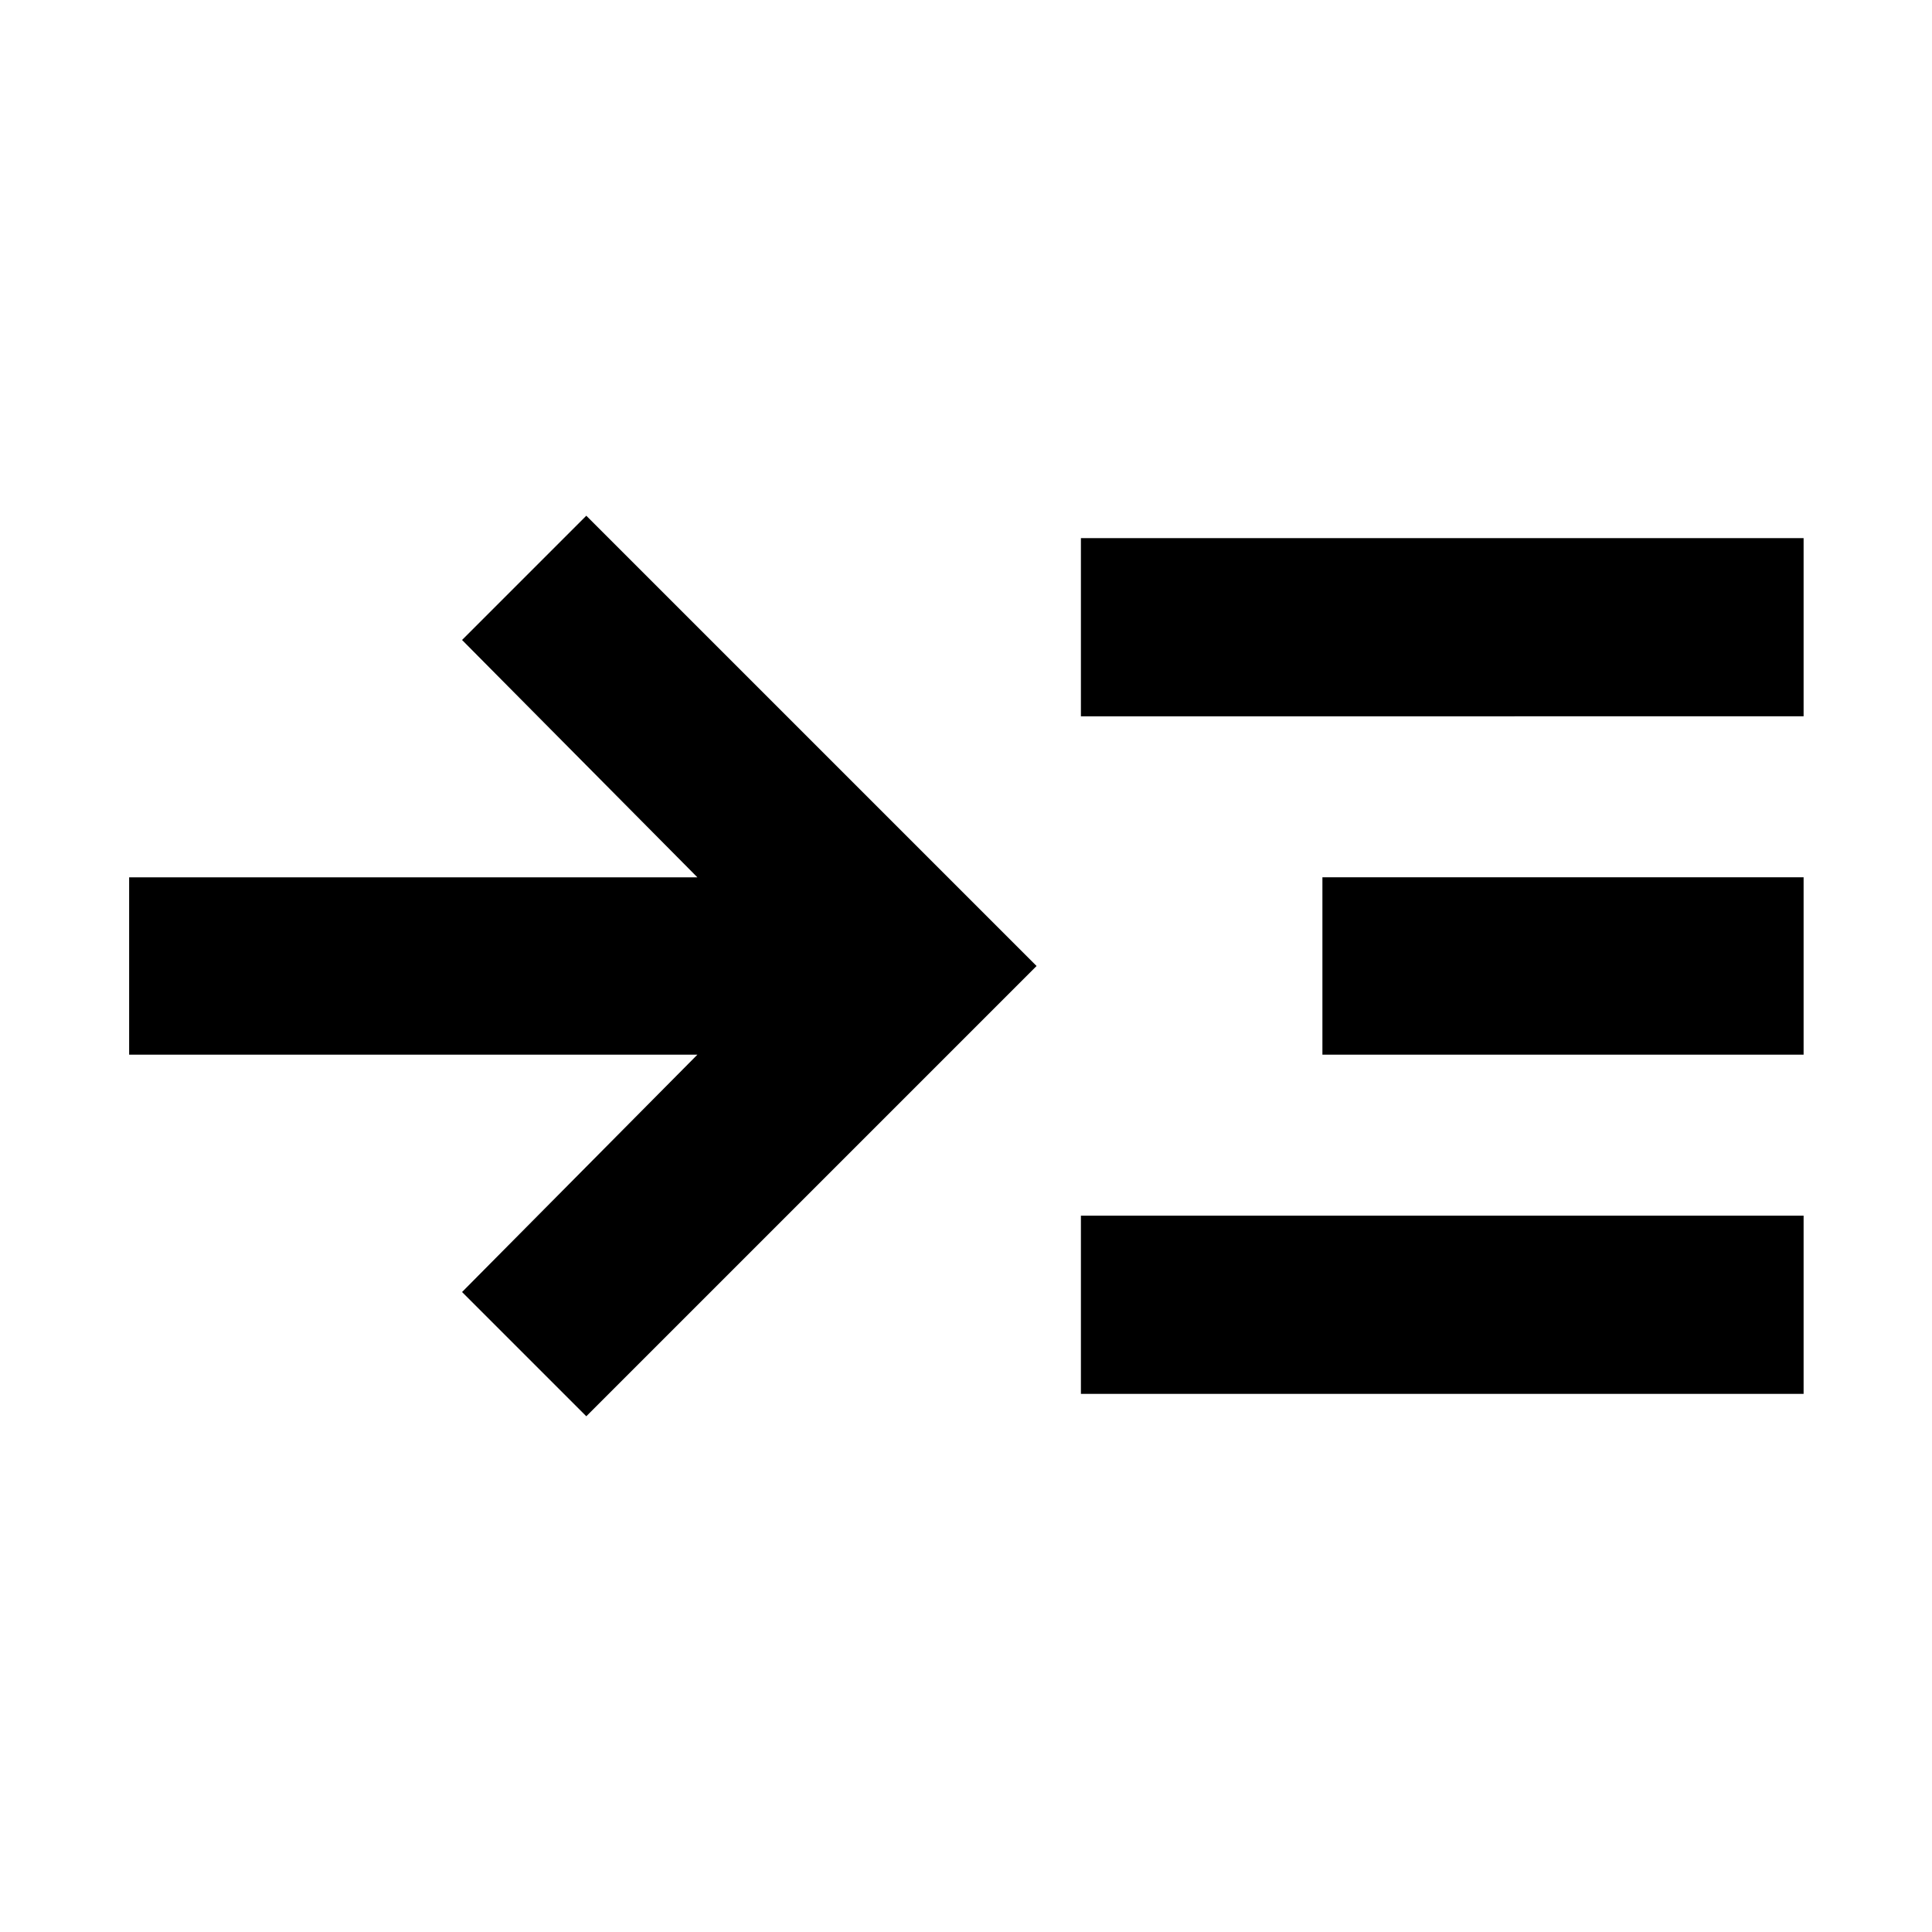 <svg xmlns="http://www.w3.org/2000/svg" height="40" viewBox="0 -960 960 960" width="40"><path d="M291.33-256.26 229.59-318l116.93-117.93H64.17v-88.14h282.35L229.59-642l61.74-61.74L515.07-480 291.33-256.26ZM537.1-267.4v-88.53h359.1v88.53H537.1Zm0-336.67v-88.53h359.1v88.53H537.1Zm120 168.14v-88.14h239.1v88.14H657.1Z"/></svg>